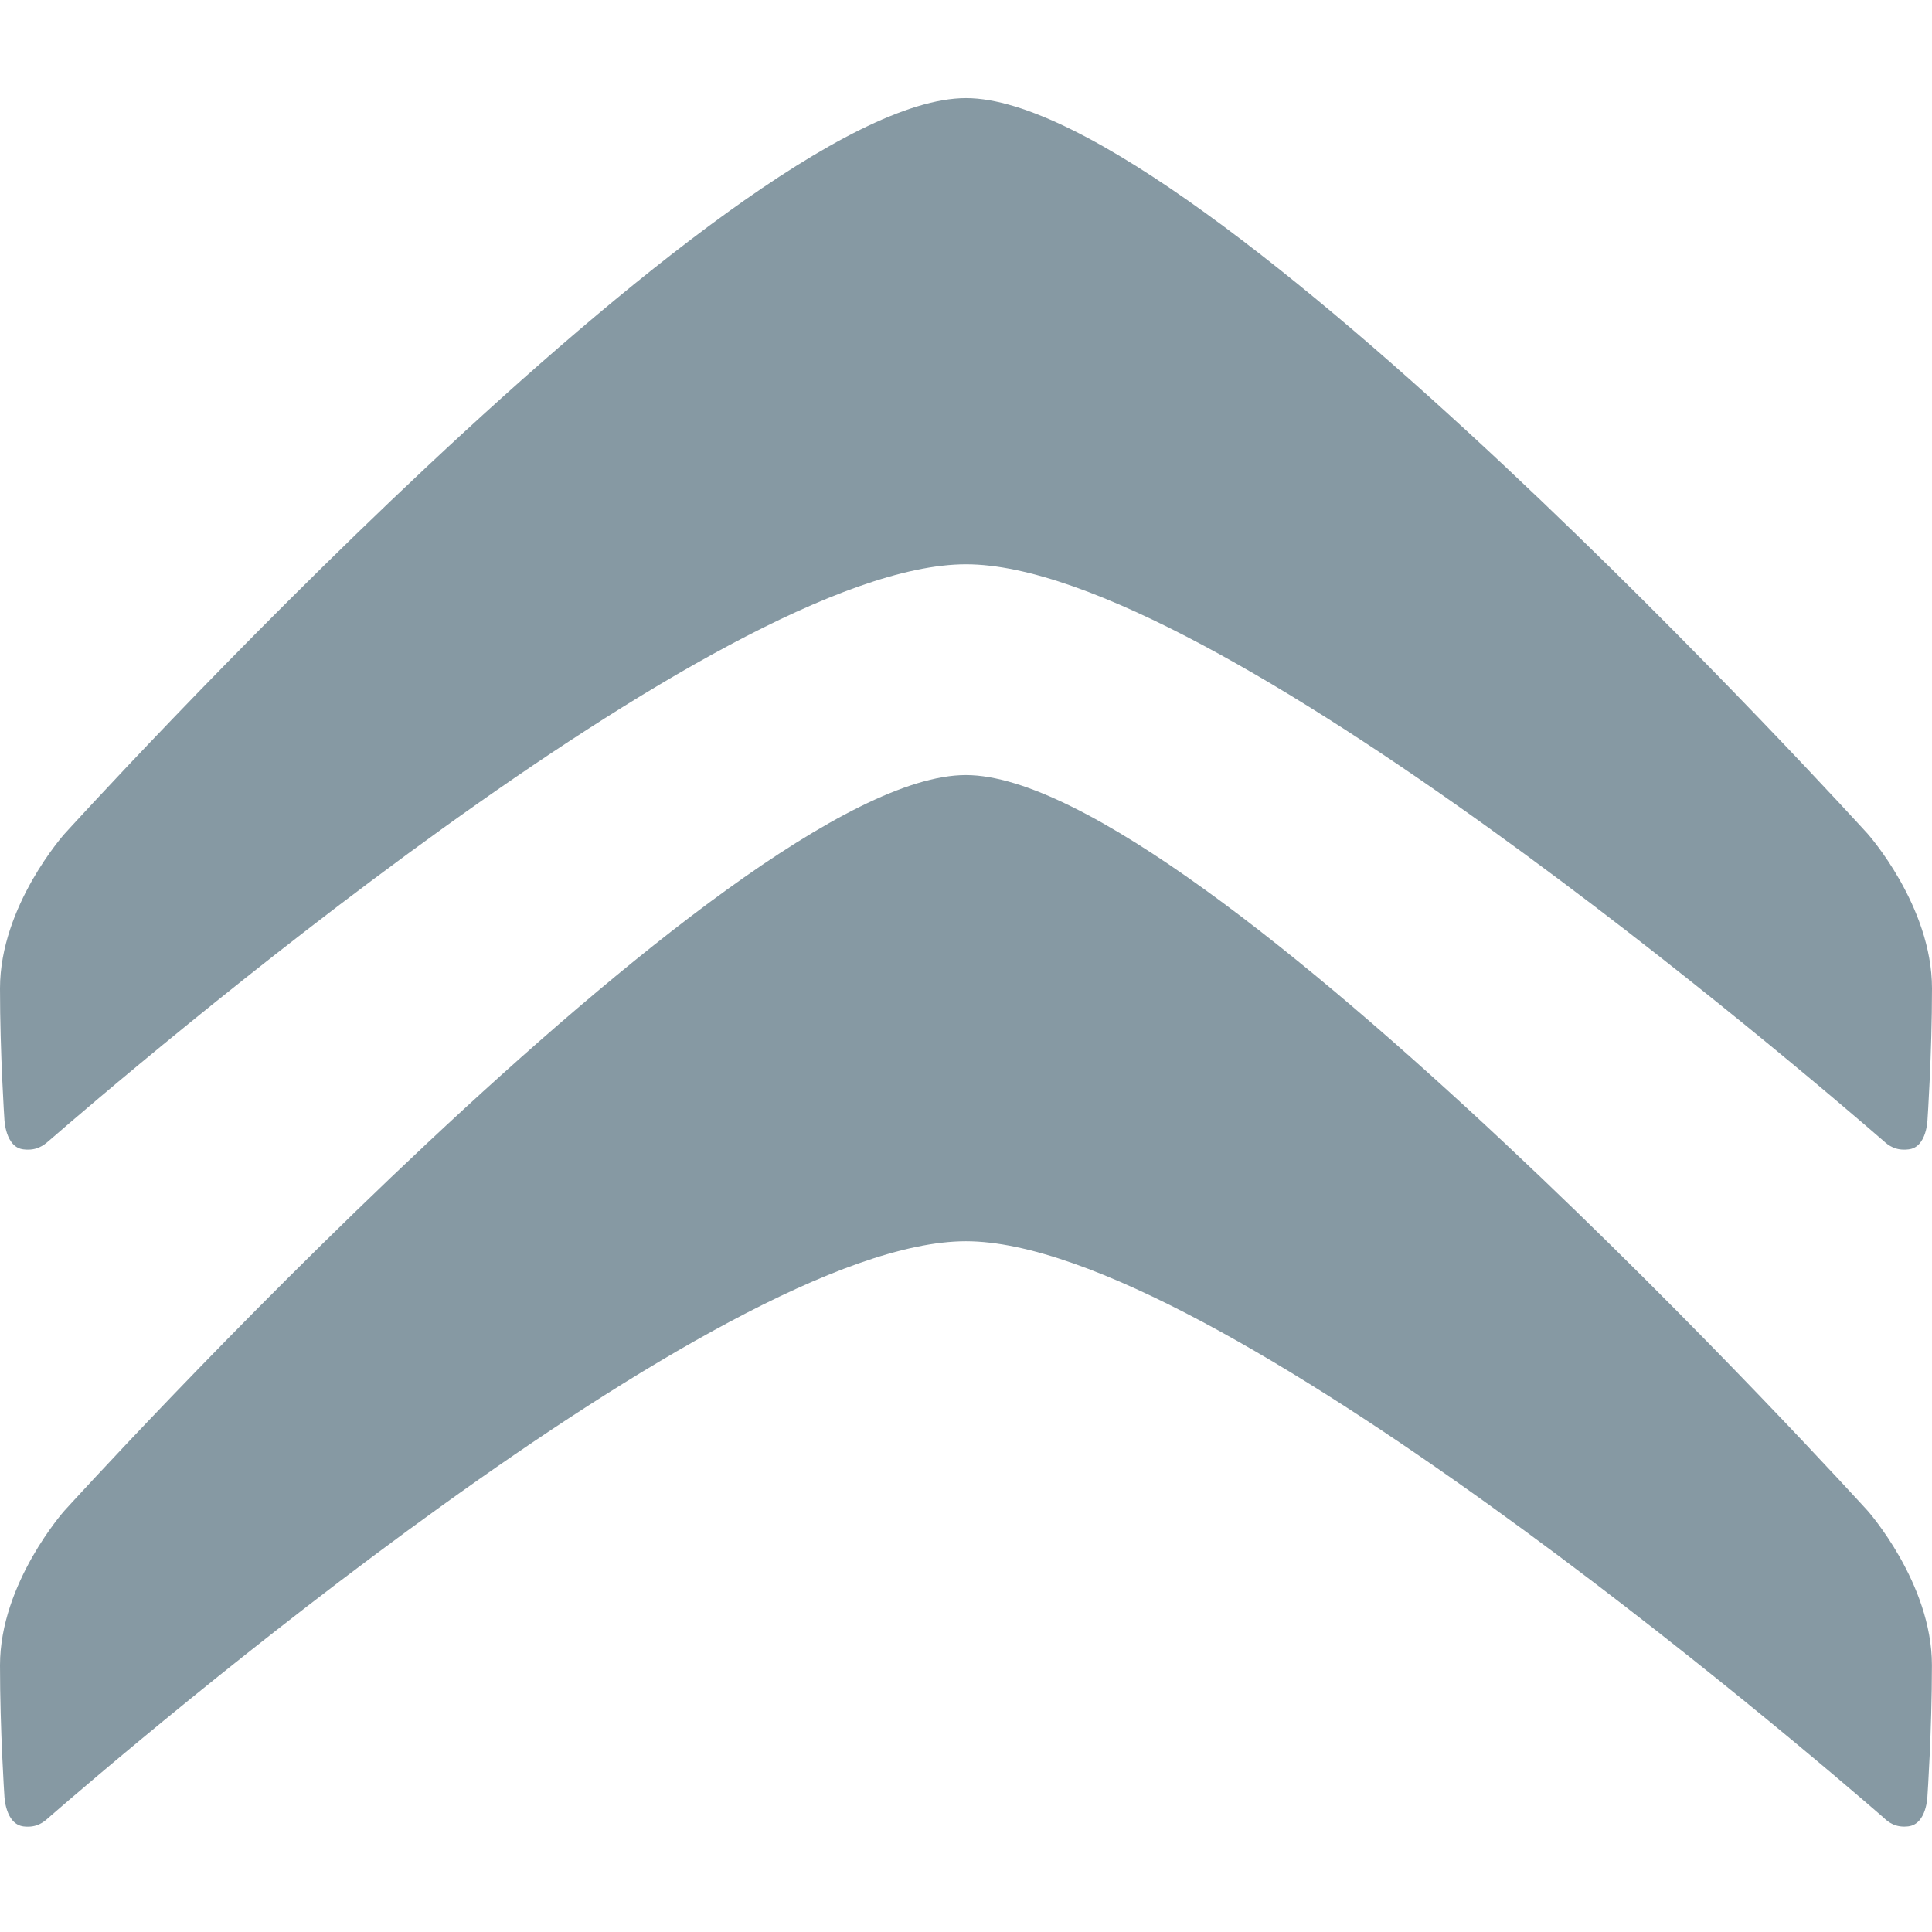 <?xml version="1.0" encoding="utf-8"?>
<!-- Generator: Adobe Illustrator 24.0.0, SVG Export Plug-In . SVG Version: 6.00 Build 0)  -->
<svg version="1.1" id="Layer_1" xmlns="http://www.w3.org/2000/svg" xmlns:xlink="http://www.w3.org/1999/xlink" x="0px" y="0px"
	 viewBox="0 0 256 256" style="enable-background:new 0 0 256 256;" xml:space="preserve">
<style type="text/css">
	.st0{fill:#8699A3;}
</style>
<g>
	<path class="st0" d="M249.57,240.83c0.65,0.63,1.6,1.37,3.29,1.17c2.48-0.3,2.54-4.08,2.54-4.08s0.59-8.59,0.59-17.28
		c0-10.88-8.52-20.46-8.52-20.46s-88.5-97.48-119.49-97.48c-30.97,0-119.45,97.48-119.45,97.48S0,209.77,0,220.65
		c0,8.67,0.58,17.28,0.58,17.28s0.09,3.78,2.55,4.08c1.7,0.2,2.63-0.53,3.32-1.17c9.89-8.6,88.84-76.37,121.54-76.37
		C160.72,164.47,239.67,232.23,249.57,240.83z"/>
	<path class="st0" d="M3.14,152.3c1.7,0.2,2.63-0.52,3.32-1.12C16.35,142.6,95.3,74.77,128,74.77c32.72,0,111.67,67.83,121.58,76.41
		c0.65,0.6,1.6,1.32,3.29,1.12c2.48-0.24,2.54-4.03,2.54-4.03s0.59-8.63,0.59-17.3c0-10.93-8.52-20.48-8.52-20.48S158.98,13,128,13
		C97.03,13,8.55,110.49,8.55,110.49S0,120.04,0,130.96c0,8.68,0.58,17.3,0.58,17.3S0.68,152.06,3.14,152.3z"/>
</g>
</svg>
